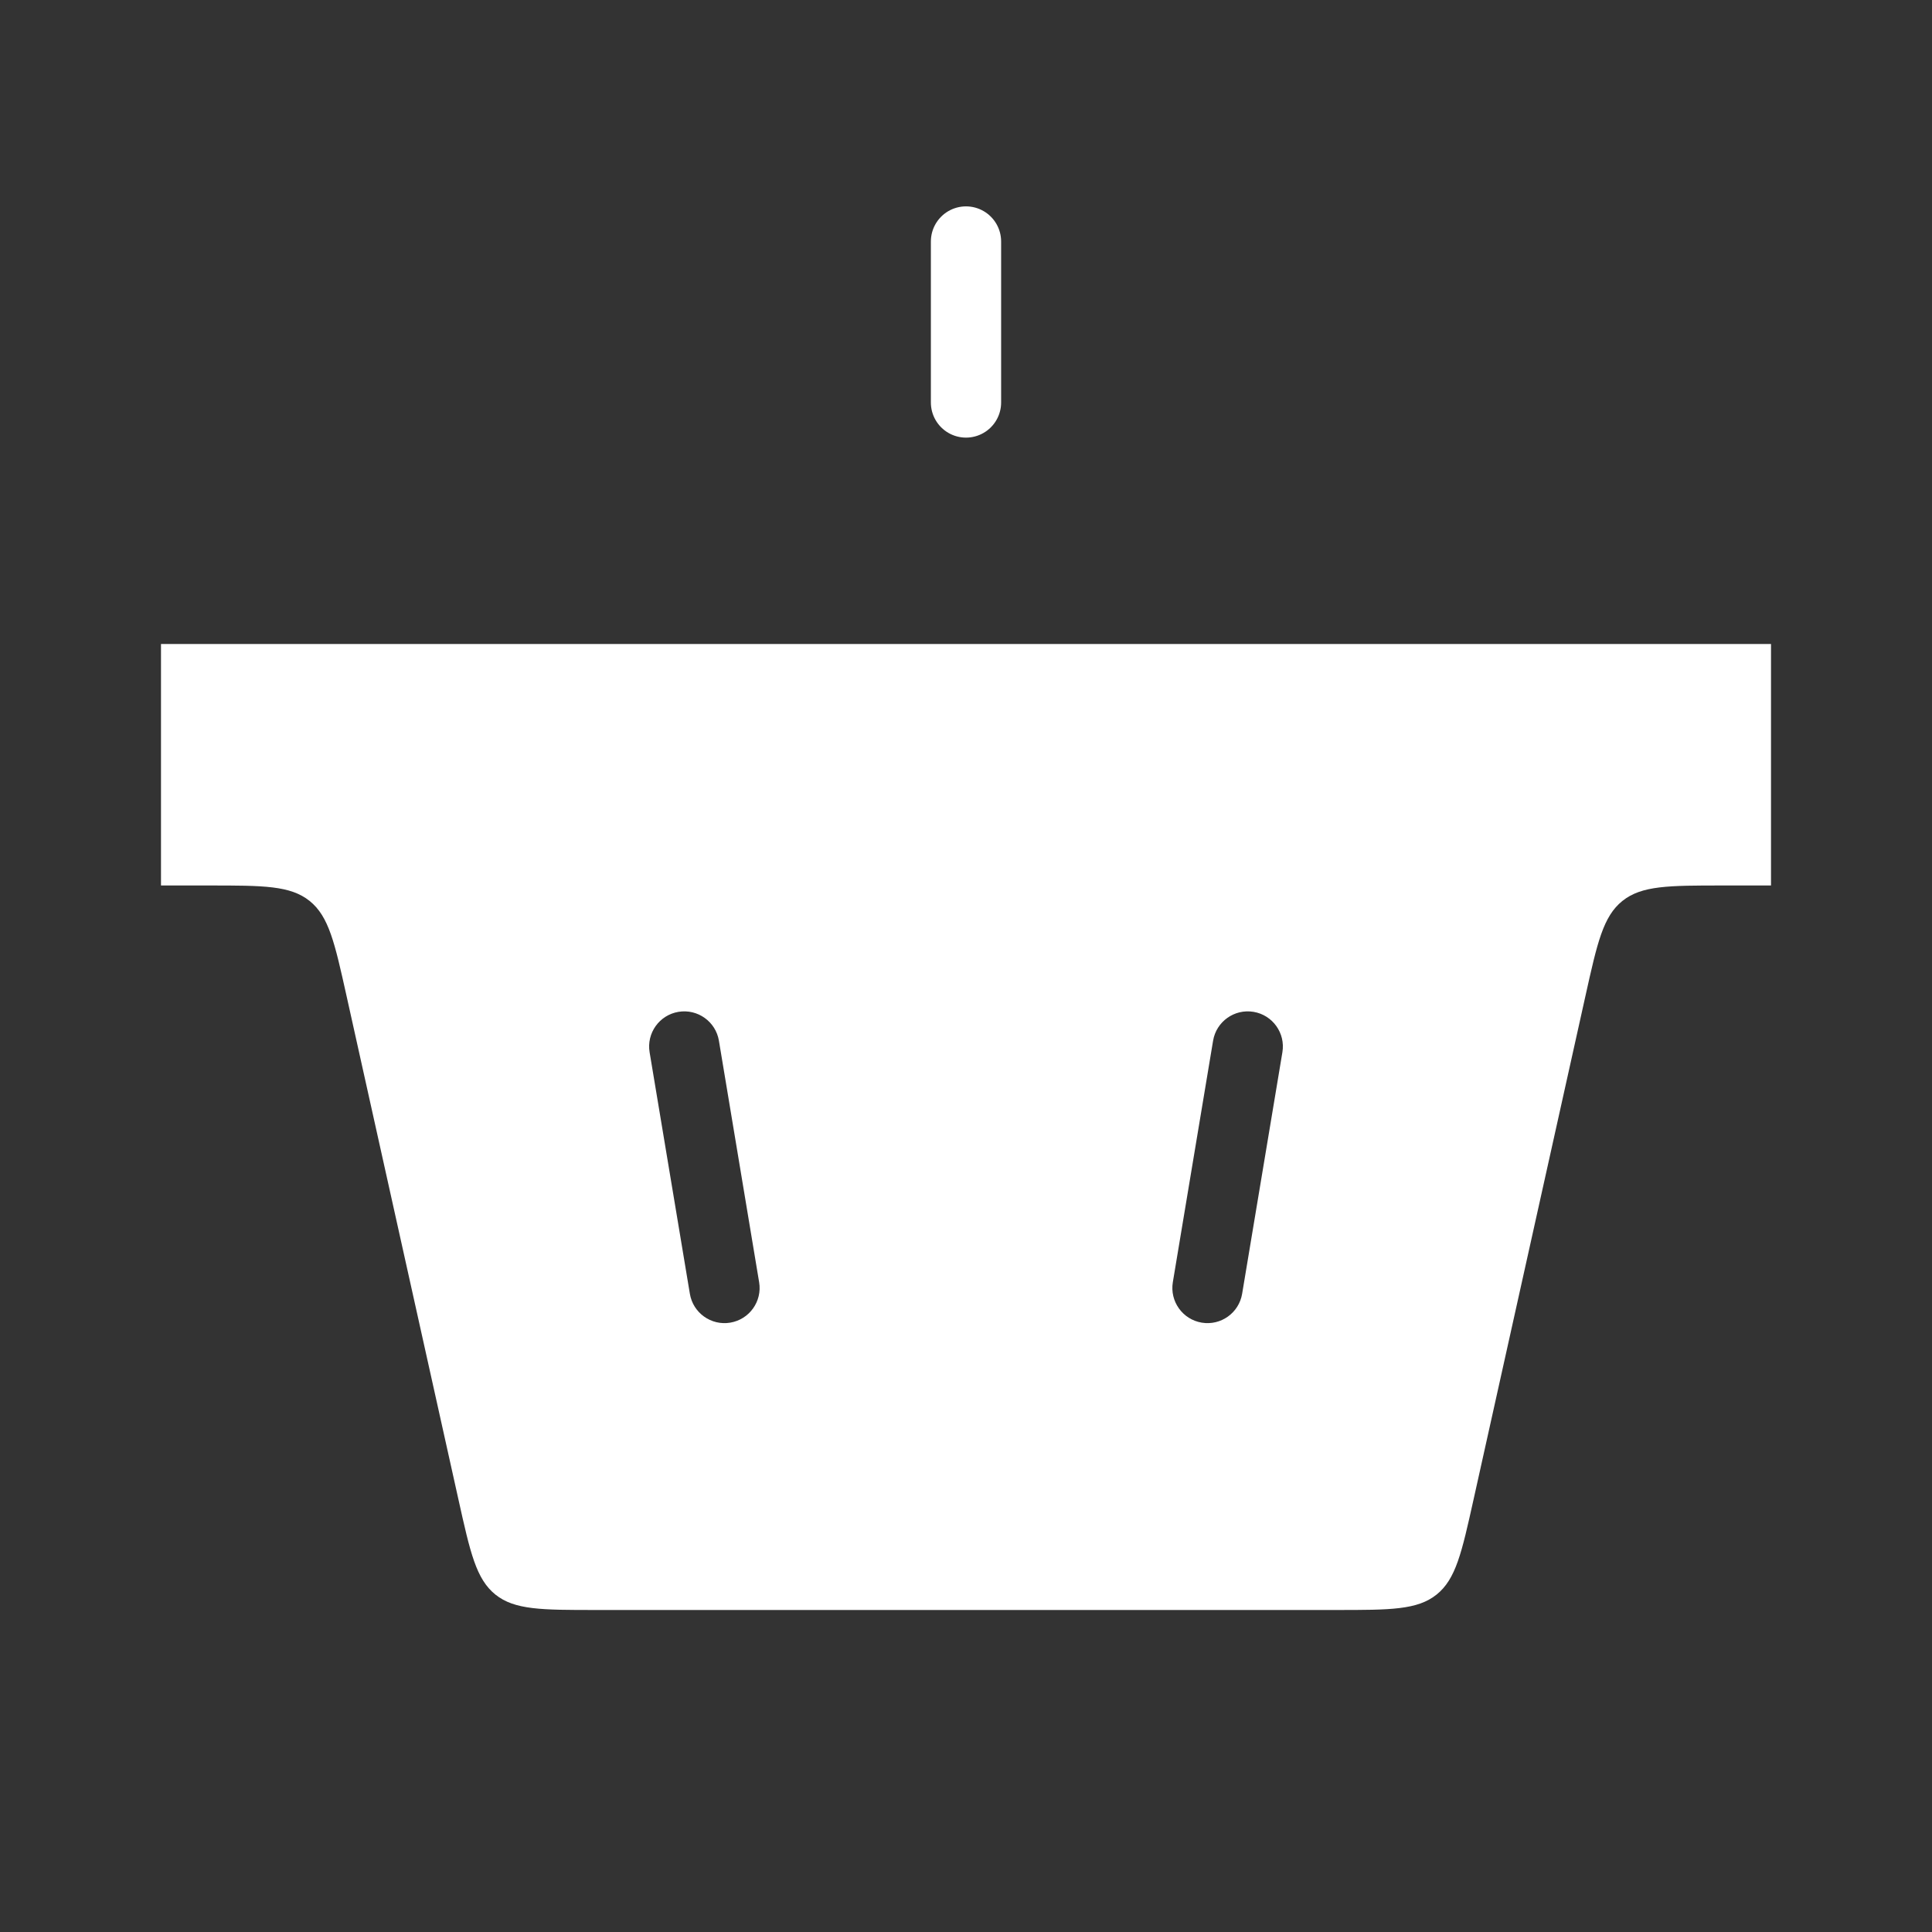 <svg width="55" height="55" viewBox="0 0 55 55" fill="none" xmlns="http://www.w3.org/2000/svg">
<rect x="0" y="0" width="55" height="55" fill="#333333" stroke="none"/>
<path d="M27.5 11.458L27.5 6.875" stroke="white" stroke-width="2" stroke-linecap="round"/>
<path fill-rule="evenodd" clip-rule="evenodd" d="M50.417 18.333H4.583V25.208H5.958C7.496 25.208 8.265 25.208 8.814 25.648C9.362 26.088 9.529 26.839 9.863 28.341L13.054 42.701C13.388 44.203 13.555 44.953 14.103 45.394C14.651 45.833 15.421 45.833 16.959 45.833H16.959H38.041C39.58 45.833 40.349 45.833 40.897 45.394C41.446 44.953 41.612 44.203 41.946 42.701L45.137 28.341C45.471 26.839 45.638 26.088 46.186 25.648C46.735 25.208 47.504 25.208 49.042 25.208H50.417V18.333ZM20.466 29.627C20.375 29.082 19.86 28.715 19.315 28.805C18.77 28.896 18.402 29.411 18.493 29.956L19.639 36.831C19.729 37.376 20.245 37.744 20.789 37.653C21.334 37.562 21.702 37.047 21.611 36.502L20.466 29.627ZM36.507 29.956C36.598 29.411 36.23 28.896 35.685 28.805C35.14 28.715 34.625 29.082 34.534 29.627L33.388 36.502C33.298 37.047 33.666 37.562 34.21 37.653C34.755 37.744 35.27 37.376 35.361 36.831L36.507 29.956Z" fill="white"/>
</svg>
